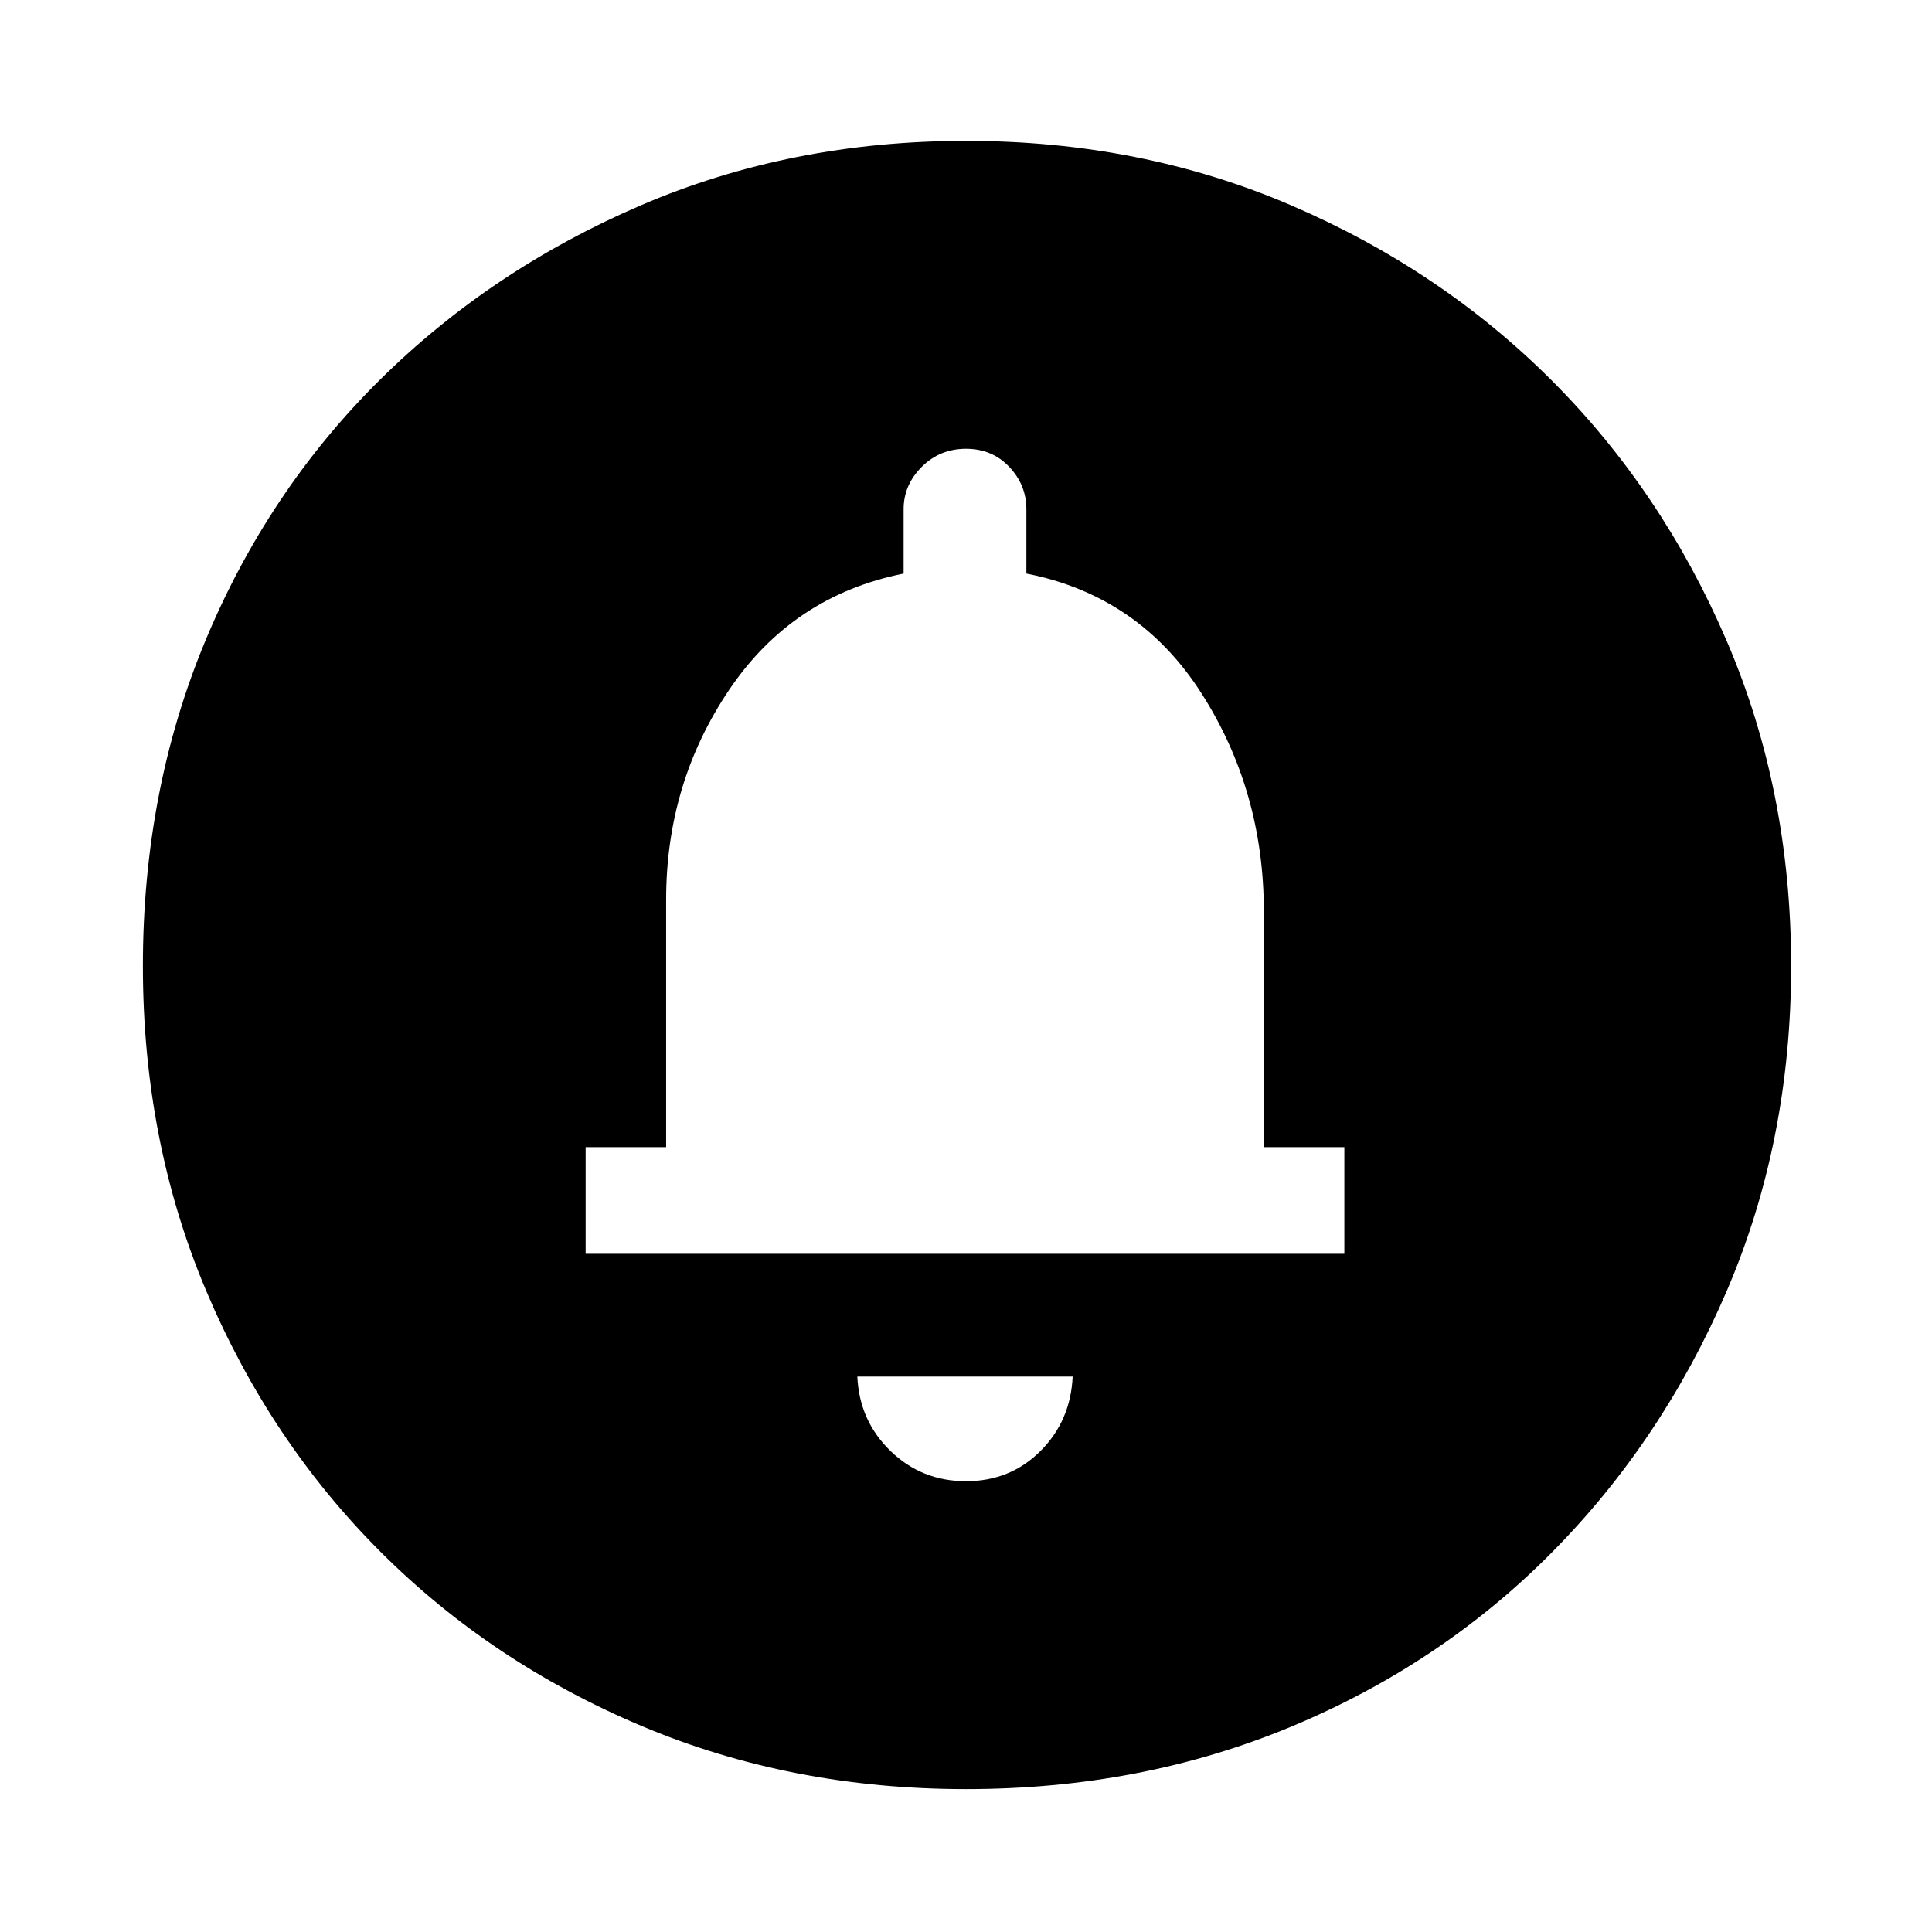 <svg xmlns="http://www.w3.org/2000/svg" height="48" width="48"><path d="M24 36.8q1.1 0 1.85-.75t.8-1.85H21.3q.05 1.1.825 1.85.775.75 1.875.75Zm-9.45-5.65H33.4V28.5h-2v-5.85q0-3-1.55-5.425T25.5 14.25v-1.6q0-.6-.425-1.05-.425-.45-1.075-.45-.65 0-1.1.45-.45.45-.45 1.05v1.6q-2.75.55-4.325 2.875-1.575 2.325-1.575 5.225v6.15h-2ZM24 44.45q-4.35 0-8.075-1.575Q12.2 41.3 9.45 38.55 6.7 35.8 5.125 32.075 3.55 28.35 3.55 24t1.55-8.075Q6.65 12.2 9.425 9.45q2.775-2.75 6.5-4.35Q19.65 3.5 24 3.5t8.075 1.6Q35.8 6.7 38.55 9.45q2.75 2.75 4.35 6.475Q44.5 19.65 44.5 24t-1.6 8.075q-1.6 3.725-4.35 6.5-2.75 2.775-6.475 4.325Q28.35 44.45 24 44.45Z"/></svg>